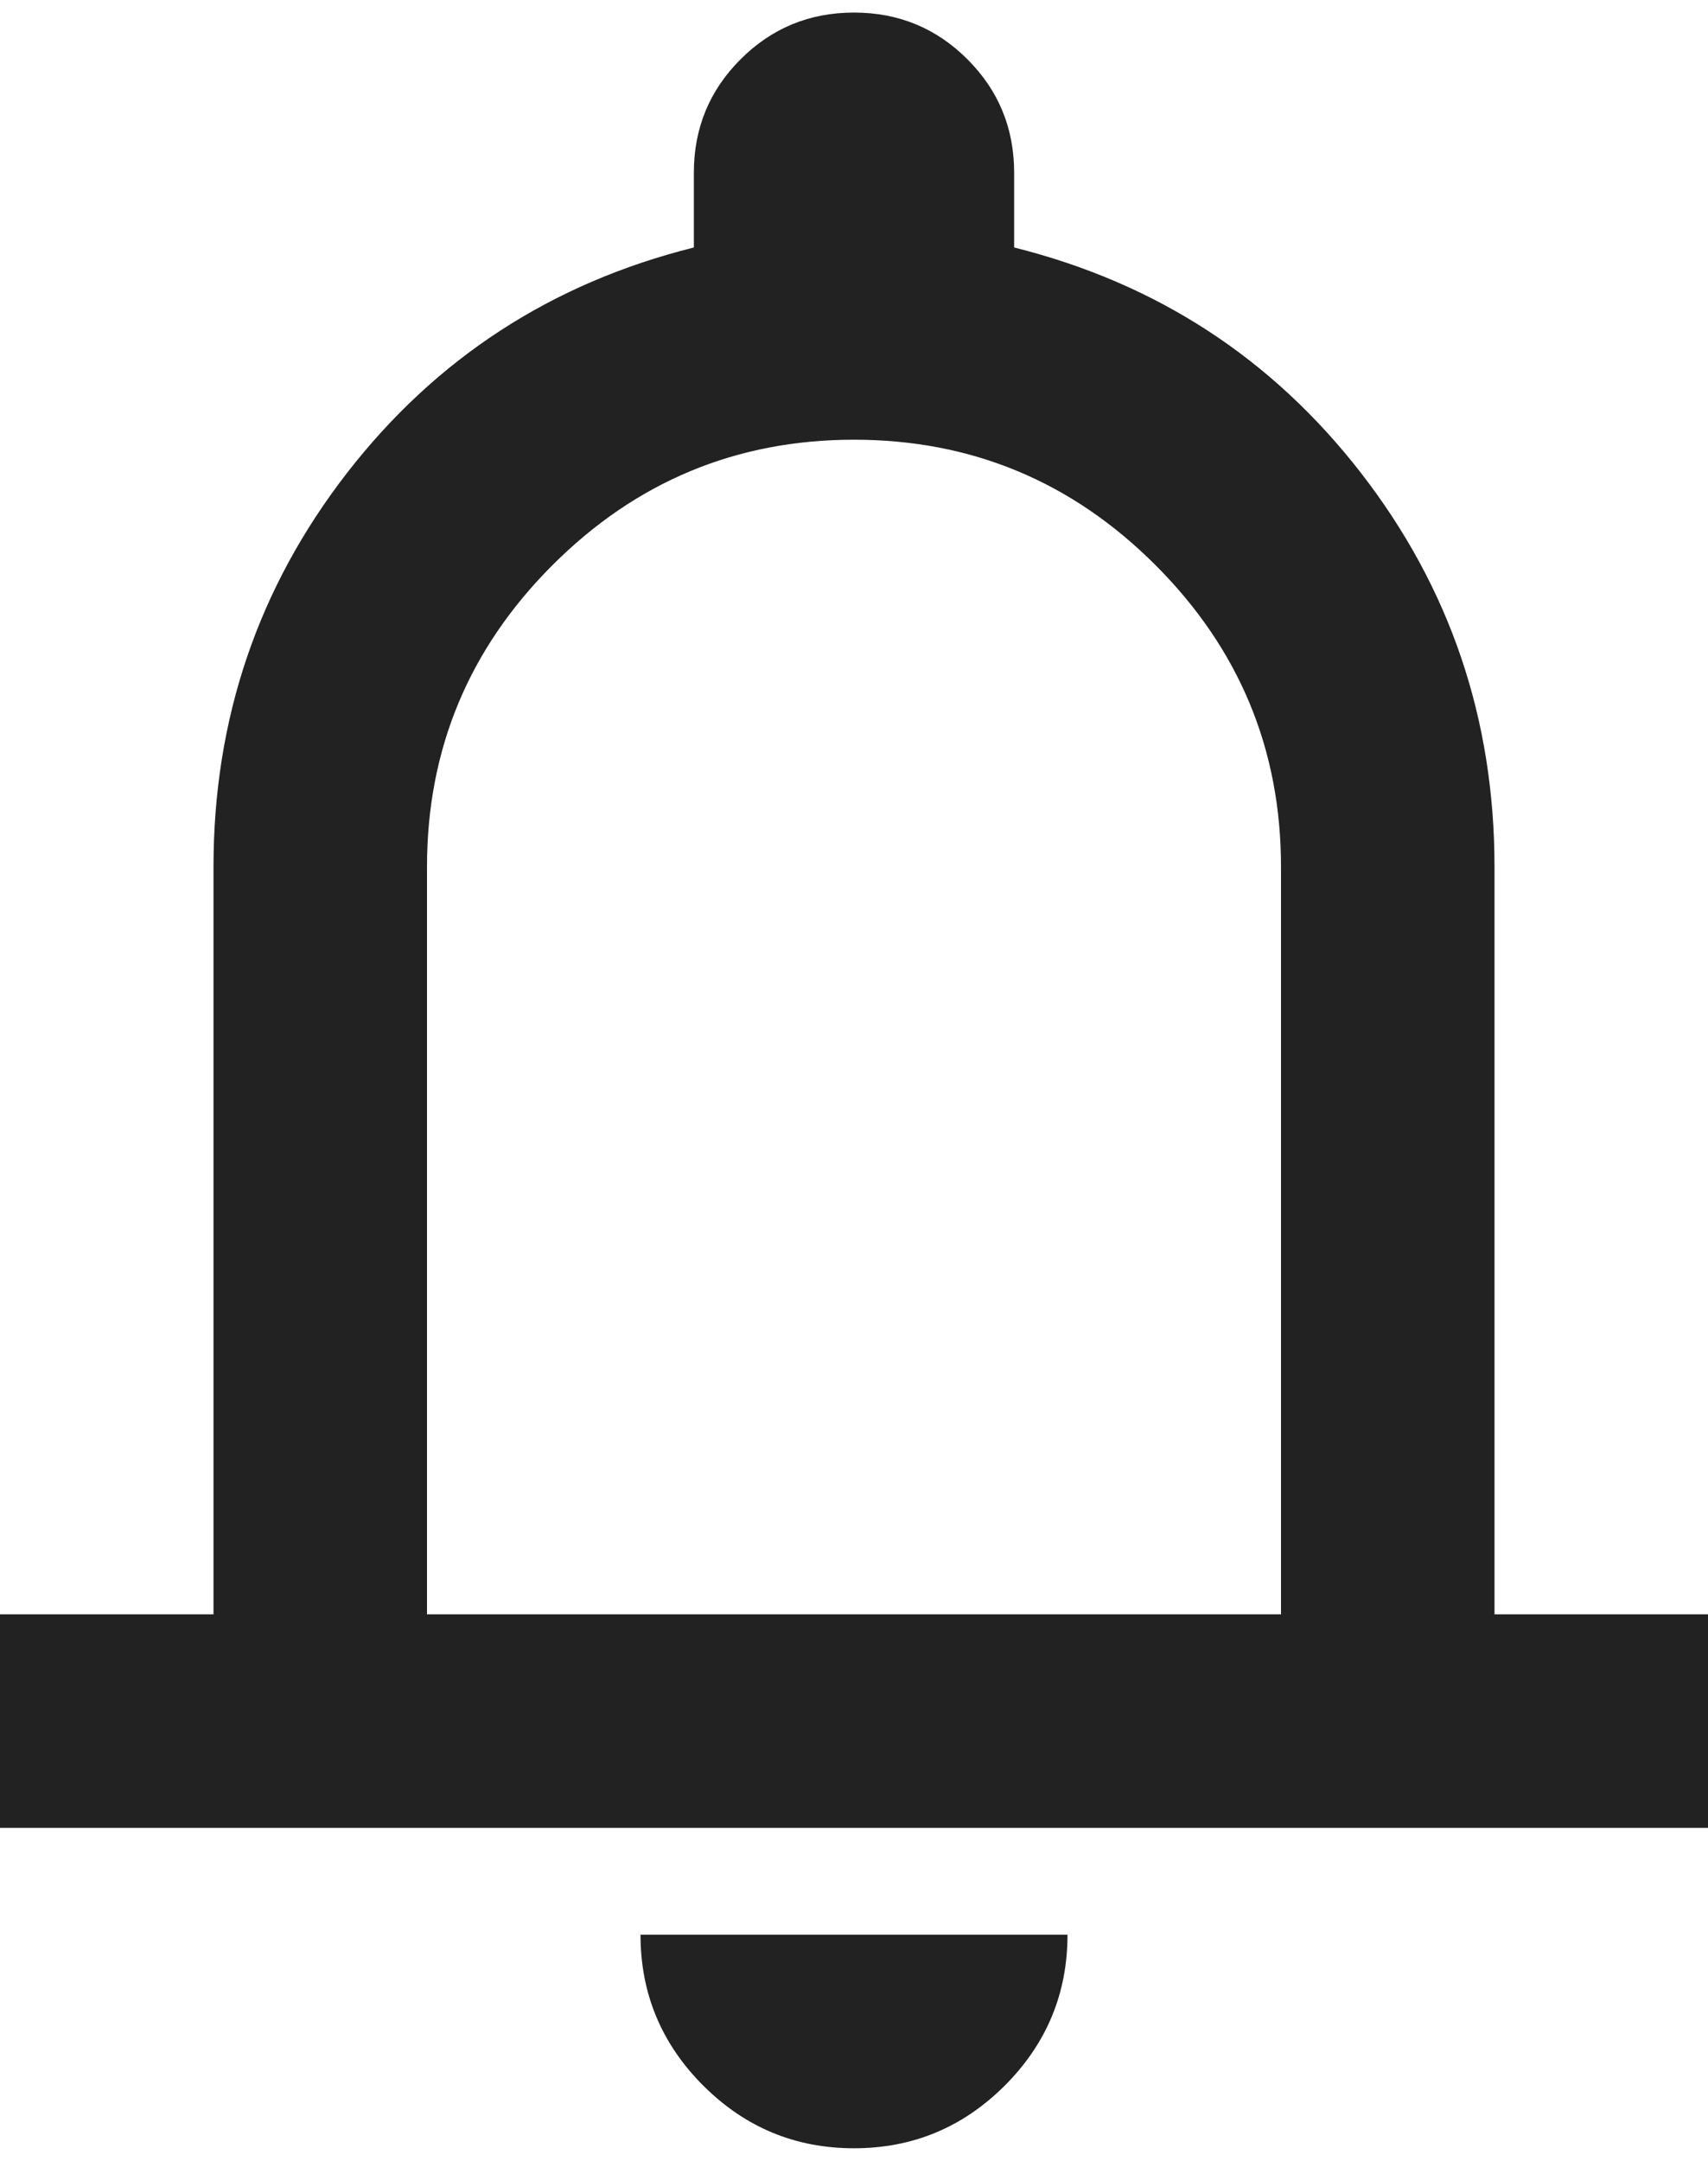 <svg width="34" height="43" viewBox="0 0 34 43" fill="none" xmlns="http://www.w3.org/2000/svg">
<path d="M0 36.375V32.125H4.25V17.25C4.25 14.31 5.135 11.698 6.906 9.414C8.677 7.13 10.979 5.633 13.812 4.925V3.438C13.812 2.552 14.122 1.799 14.742 1.18C15.362 0.56 16.115 0.25 17 0.25C17.885 0.25 18.638 0.56 19.258 1.18C19.878 1.799 20.188 2.552 20.188 3.438V4.925C23.021 5.633 25.323 7.13 27.094 9.414C28.865 11.698 29.75 14.31 29.75 17.25V32.125H34V36.375H0ZM17 42.75C15.831 42.75 14.831 42.334 13.998 41.502C13.166 40.669 12.75 39.669 12.75 38.5H21.25C21.25 39.669 20.834 40.669 20.002 41.502C19.169 42.334 18.169 42.75 17 42.75ZM8.5 32.125H17H25.5V17.25C25.5 14.912 24.668 12.912 23.003 11.247C21.338 9.582 19.337 8.75 17 8.75C14.662 8.75 12.662 9.582 10.997 11.247C9.332 12.912 8.5 14.912 8.5 17.25V32.125Z" fill="#222222"/>
</svg>
